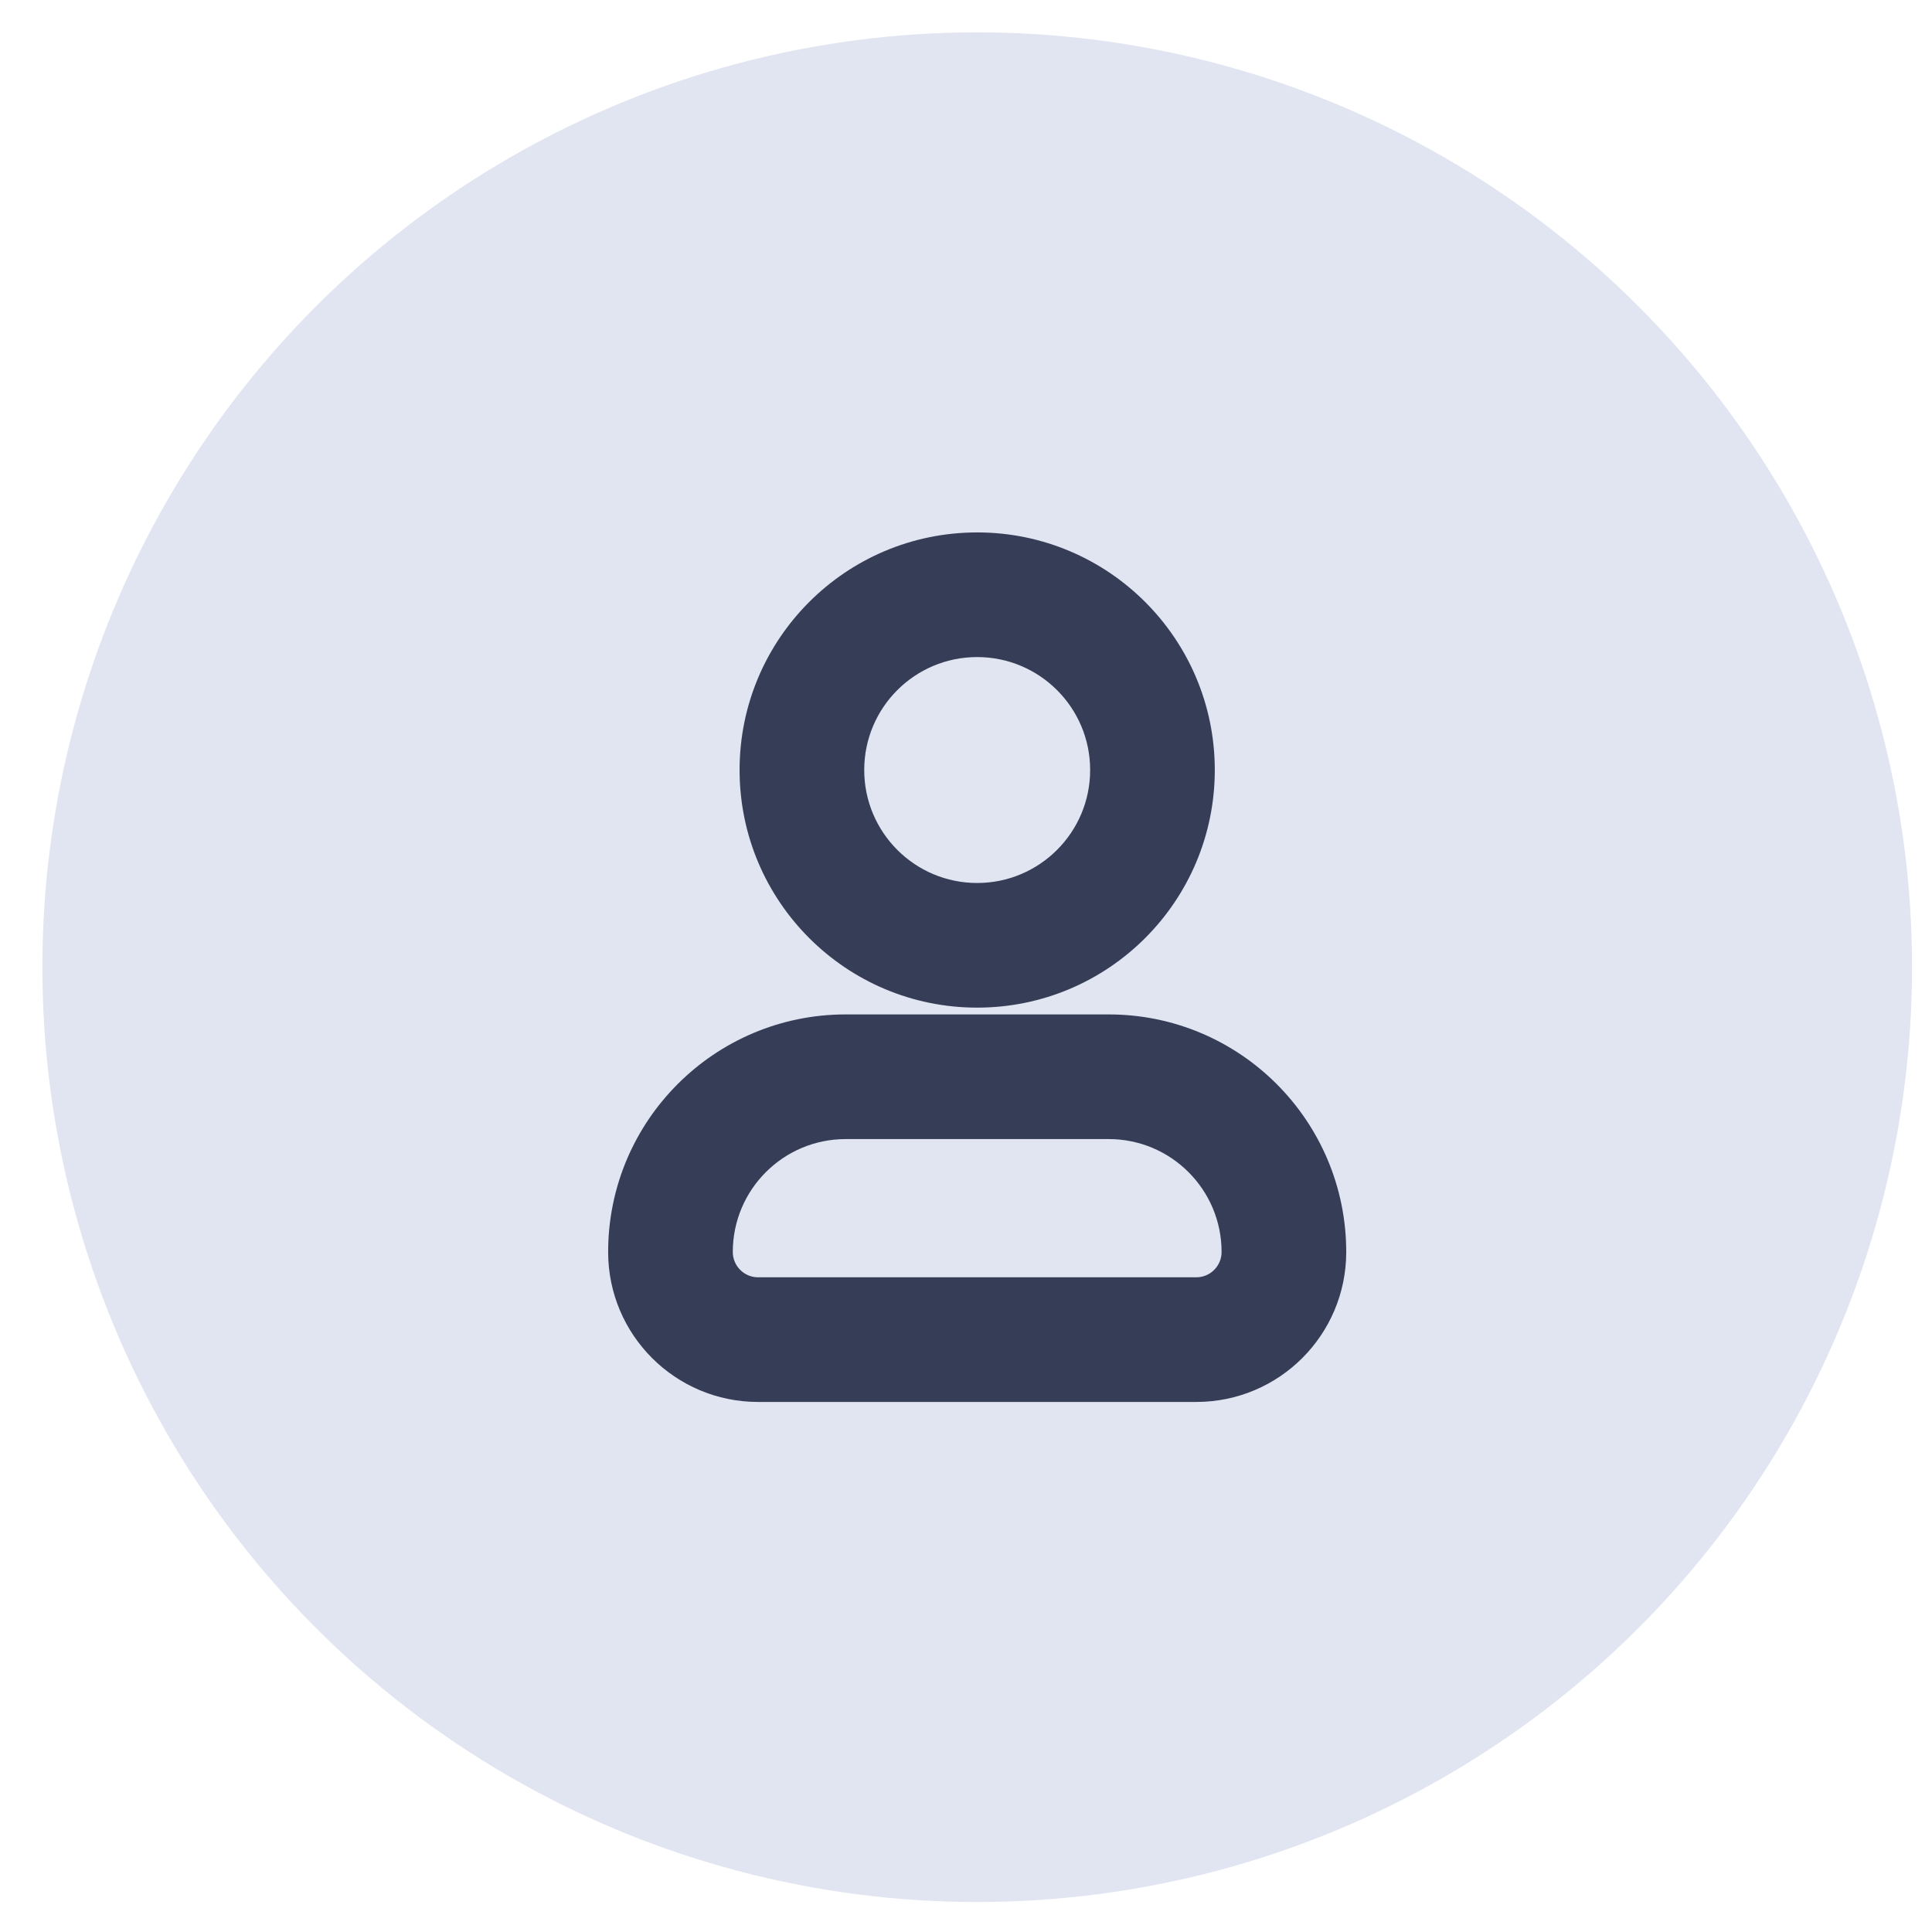 <svg width="31" height="31" viewBox="0 0 31 31" fill="none" xmlns="http://www.w3.org/2000/svg">
<circle cx="15.68" cy="15.519" r="15" fill="#E1E5F1"/>
<path fill-rule="evenodd" clip-rule="evenodd" d="M13.867 12.355C13.867 11.354 14.678 10.543 15.679 10.543C16.68 10.543 17.492 11.354 17.492 12.355C17.492 13.356 16.68 14.168 15.679 14.168C14.678 14.168 13.867 13.356 13.867 12.355ZM15.679 8.543C13.574 8.543 11.867 10.25 11.867 12.355C11.867 14.461 13.574 16.168 15.679 16.168C17.785 16.168 19.492 14.461 19.492 12.355C19.492 10.25 17.785 8.543 15.679 8.543ZM11.758 20.089C11.758 19.088 12.569 18.277 13.57 18.277H17.789C18.79 18.277 19.601 19.088 19.601 20.089C19.601 20.313 19.419 20.495 19.195 20.495H12.164C11.94 20.495 11.758 20.313 11.758 20.089ZM13.57 16.277C11.465 16.277 9.758 17.984 9.758 20.089C9.758 21.418 10.835 22.495 12.164 22.495H19.195C20.524 22.495 21.601 21.418 21.601 20.089C21.601 17.984 19.894 16.277 17.789 16.277H13.57Z" fill="#363E57"/>
</svg>
